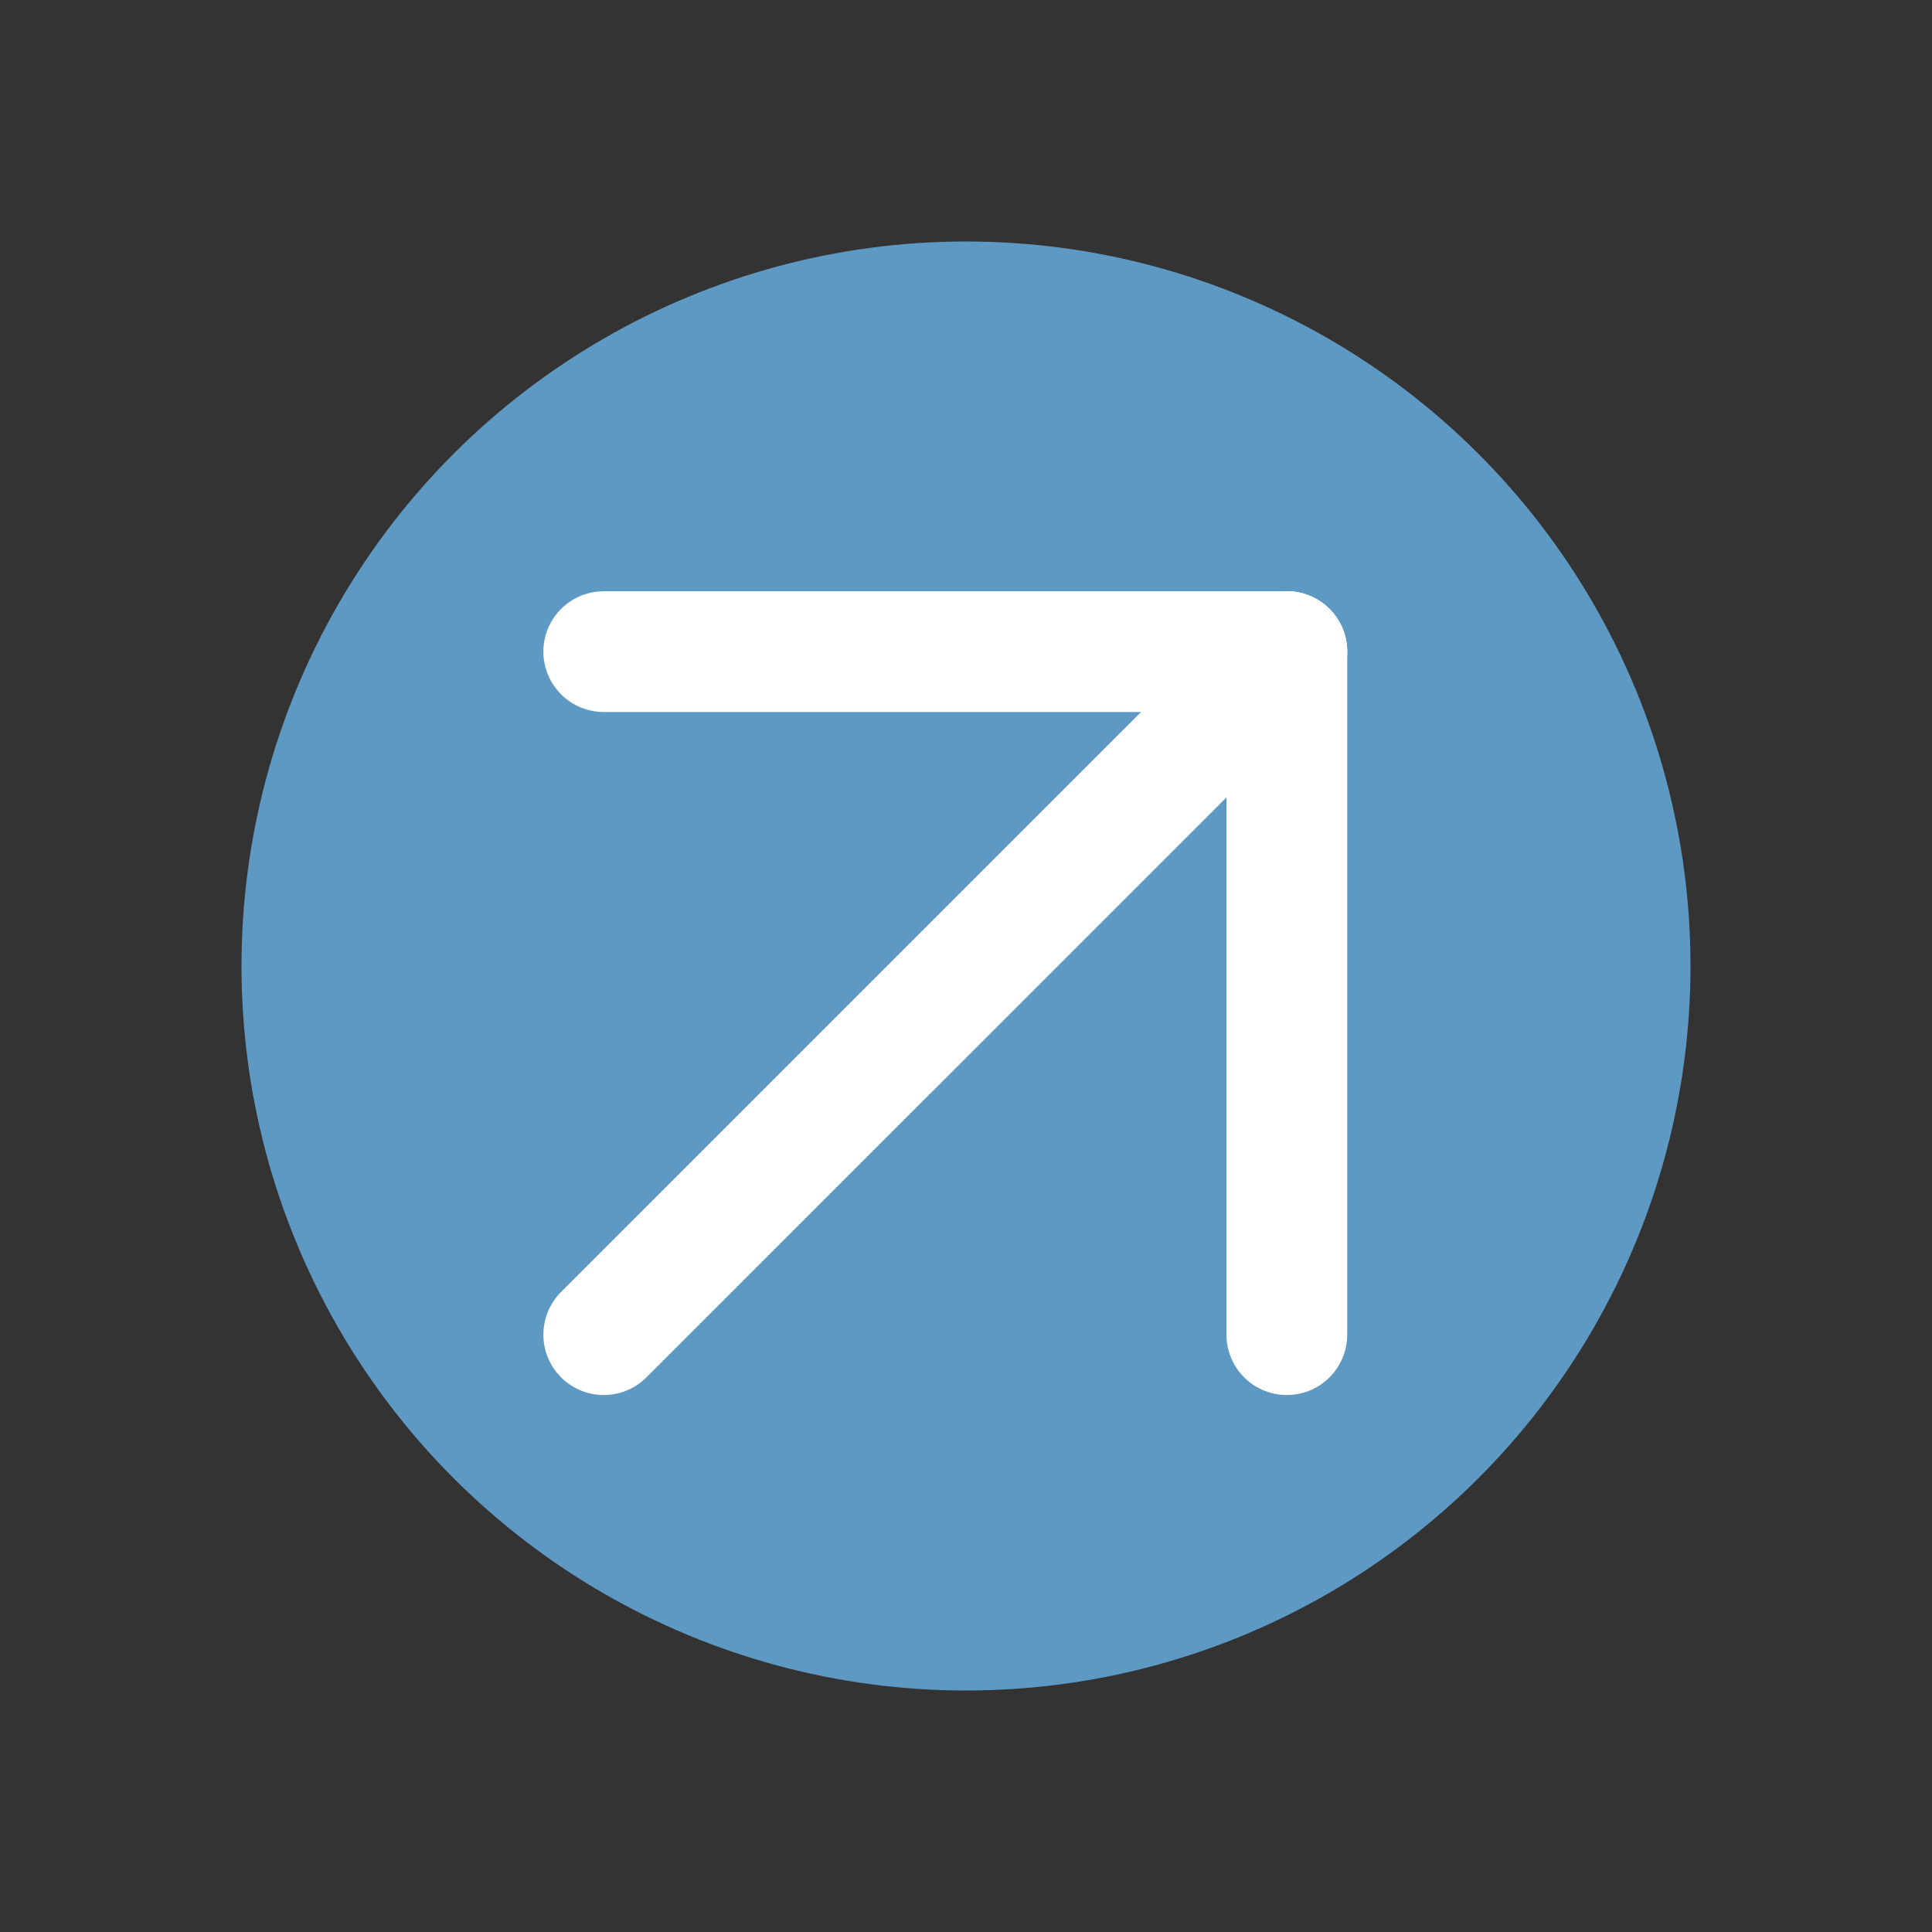 <svg width="32" height="32" viewBox="0 0 32 32" fill="none" xmlns="http://www.w3.org/2000/svg">
<rect x="0" y="0" width="32" height="32" fill="#333333" stroke="none"/>
<circle cx="16" cy="16" r="12" transform="rotate(-90 16 16)" fill="#5E99C4"/>
<path d="M10 22.106L21.314 10.793" stroke="white" stroke-width="2" stroke-linecap="round"/>
<path d="M21.314 10.793L10 10.793" stroke="white" stroke-width="2" stroke-linecap="round"/>
<path d="M21.314 10.793L21.314 22.106" stroke="white" stroke-width="2" stroke-linecap="round"/>
</svg>
